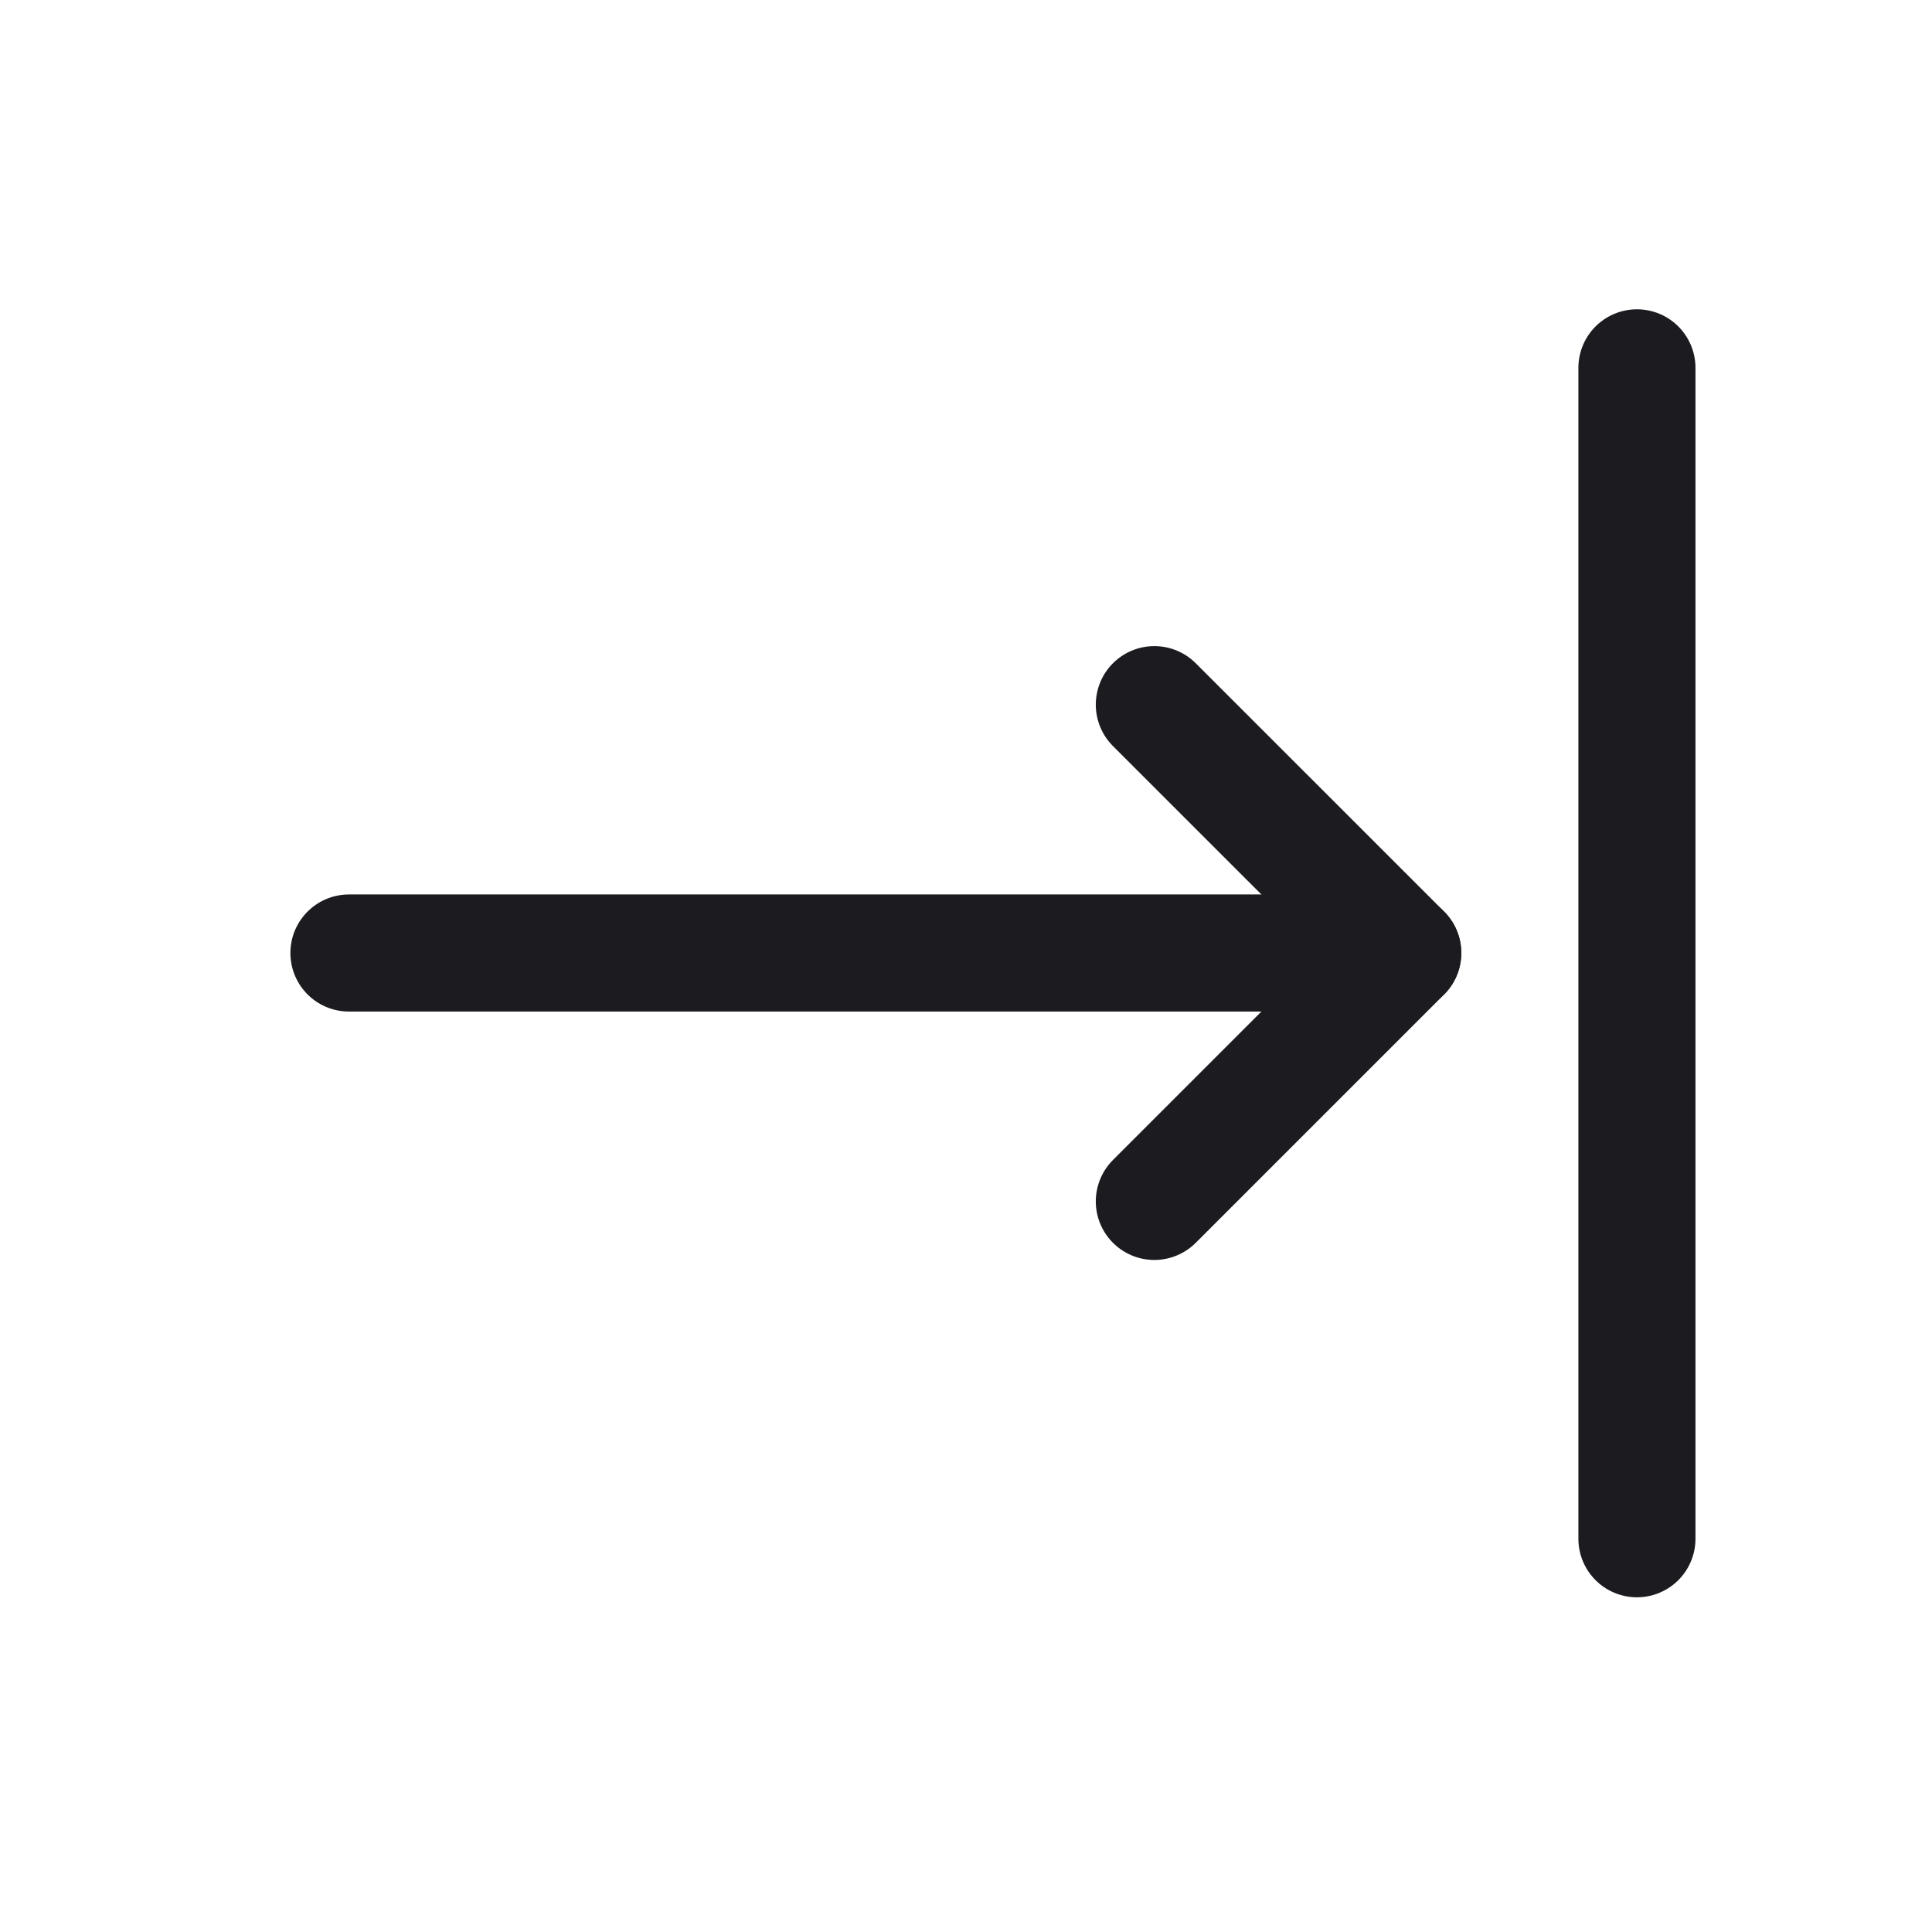 <svg width="33" height="33" viewBox="0 0 33 33" fill="none" xmlns="http://www.w3.org/2000/svg">
<path d="M27.96 6.283V26.283" stroke="#1C1B1F" stroke-width="2" stroke-linecap="round" stroke-linejoin="round"/>
<path d="M19.717 12.036L23.96 16.278L19.717 20.521" stroke="#1C1B1F" stroke-width="2" stroke-linecap="round" stroke-linejoin="round"/>
<path d="M23.96 16.278H5.96" stroke="#1C1B1F" stroke-width="2" stroke-linecap="round" stroke-linejoin="round"/>
</svg>
